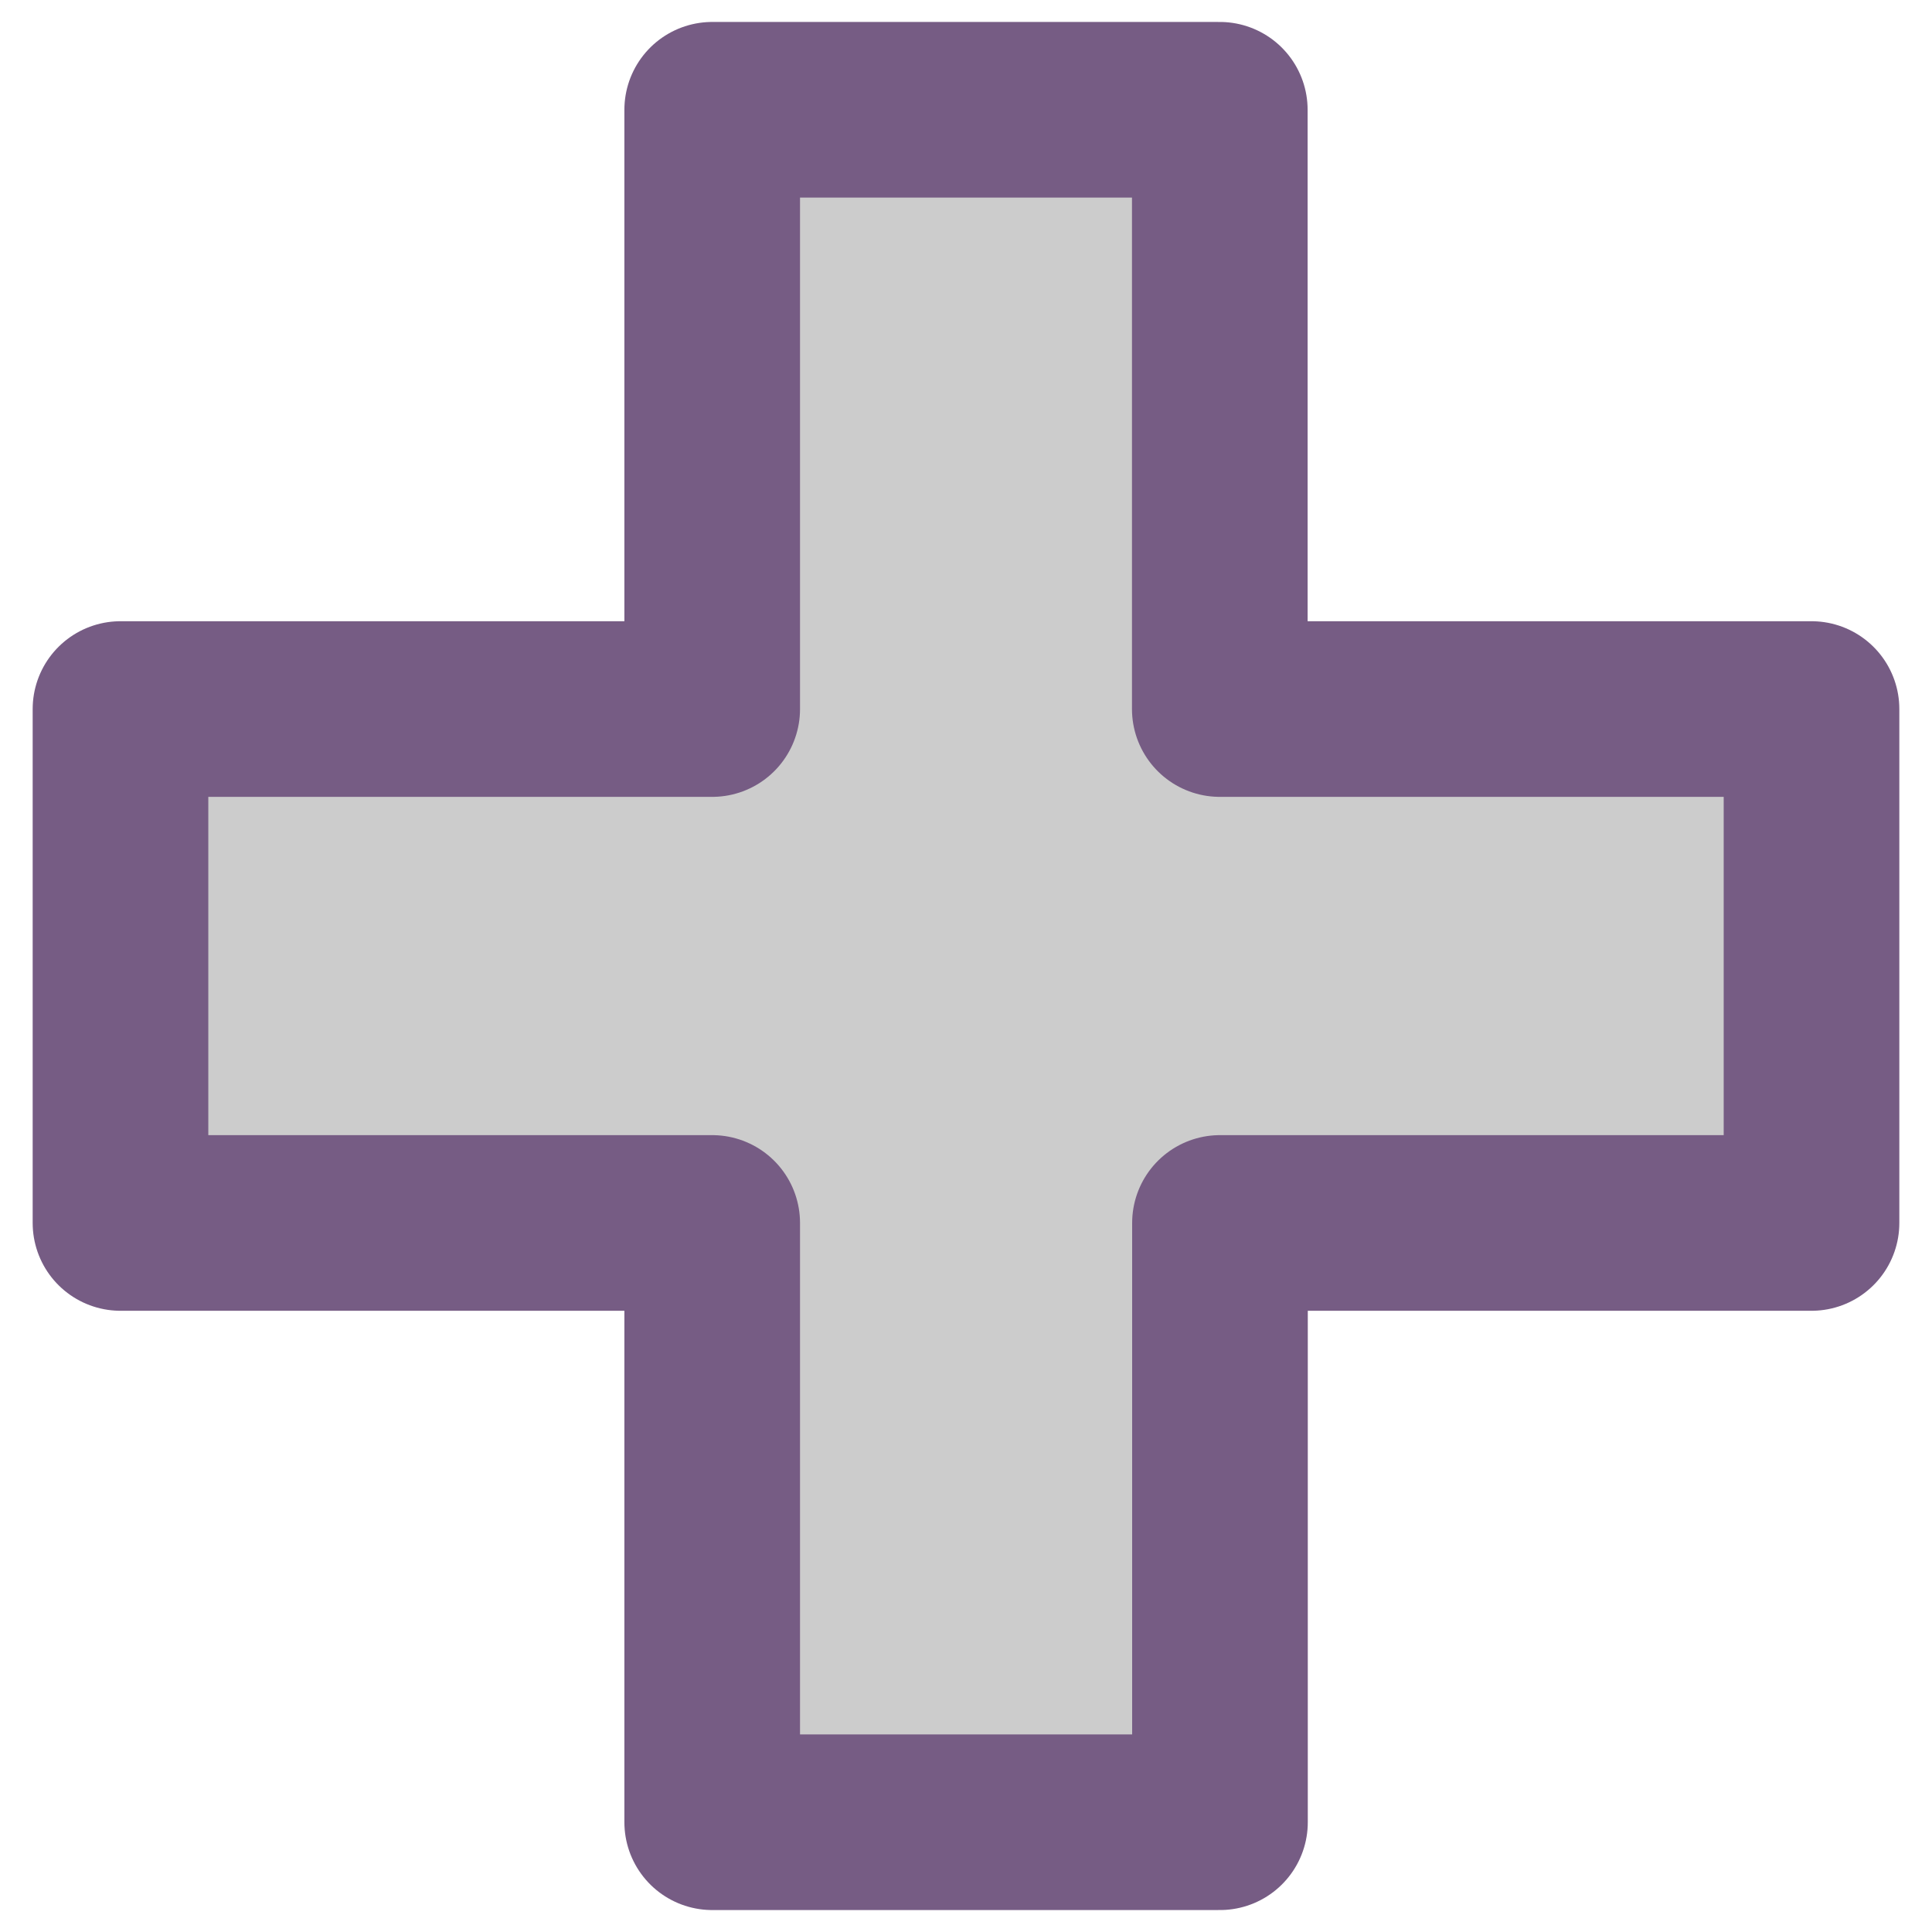 <?xml version="1.0" encoding="UTF-8" standalone="no"?>
<svg
   xmlns:dc="http://purl.org/dc/elements/1.1/"
   xmlns:cc="http://creativecommons.org/ns#"
   xmlns:rdf="http://www.w3.org/1999/02/22-rdf-syntax-ns#"
   xmlns:svg="http://www.w3.org/2000/svg"
   xmlns="http://www.w3.org/2000/svg"
   xmlns:sodipodi="http://sodipodi.sourceforge.net/DTD/sodipodi-0.dtd"
   xmlns:inkscape="http://www.inkscape.org/namespaces/inkscape"
   width="11"
   height="11"
   version="1.1"
   xml:space="preserve"
   style="clip-rule:evenodd;fill-rule:evenodd;stroke-linejoin:round;stroke-miterlimit:2"
   id="svg31617"
   sodipodi:docname="DLXSqrPlus_1.svg"
   inkscape:version="1.0beta2 (368ca91, 2020-02-26)"><defs
   id="defs31621" /><sodipodi:namedview
   pagecolor="#ffffff"
   bordercolor="#666666"
   borderopacity="1"
   objecttolerance="10"
   gridtolerance="10"
   guidetolerance="10"
   inkscape:pageopacity="0"
   inkscape:pageshadow="2"
   inkscape:window-width="1920"
   inkscape:window-height="1058"
   id="namedview31619"
   showgrid="false"
   inkscape:zoom="10.26087"
   inkscape:cx="7.9427966"
   inkscape:cy="11.5"
   inkscape:window-x="-8"
   inkscape:window-y="-8"
   inkscape:window-maximized="1"
   inkscape:current-layer="svg31617"
   inkscape:document-rotation="0" />
    <g
   id="g31615"
   style="fill:#c4c8b7;stroke-width:1.032"
   transform="matrix(0.963,0,0,0.975,0.56,0.201)">
        
        
        
        
    </g>
<path
   inkscape:connector-curvature="0"
   id="rect31611"
   style="clip-rule:evenodd;fill:#cccccc;fill-opacity:1;fill-rule:evenodd;stroke:#765c84;stroke-width:1;stroke-linejoin:round;stroke-miterlimit:2;stroke-opacity:1"
   d="M 4.055,0.625 V 4.037 H 0.686 V 6.963 H 4.055 V 10.375 h 2.891 V 6.963 H 10.314 V 4.037 H 6.945 V 0.625 Z" /></svg>
